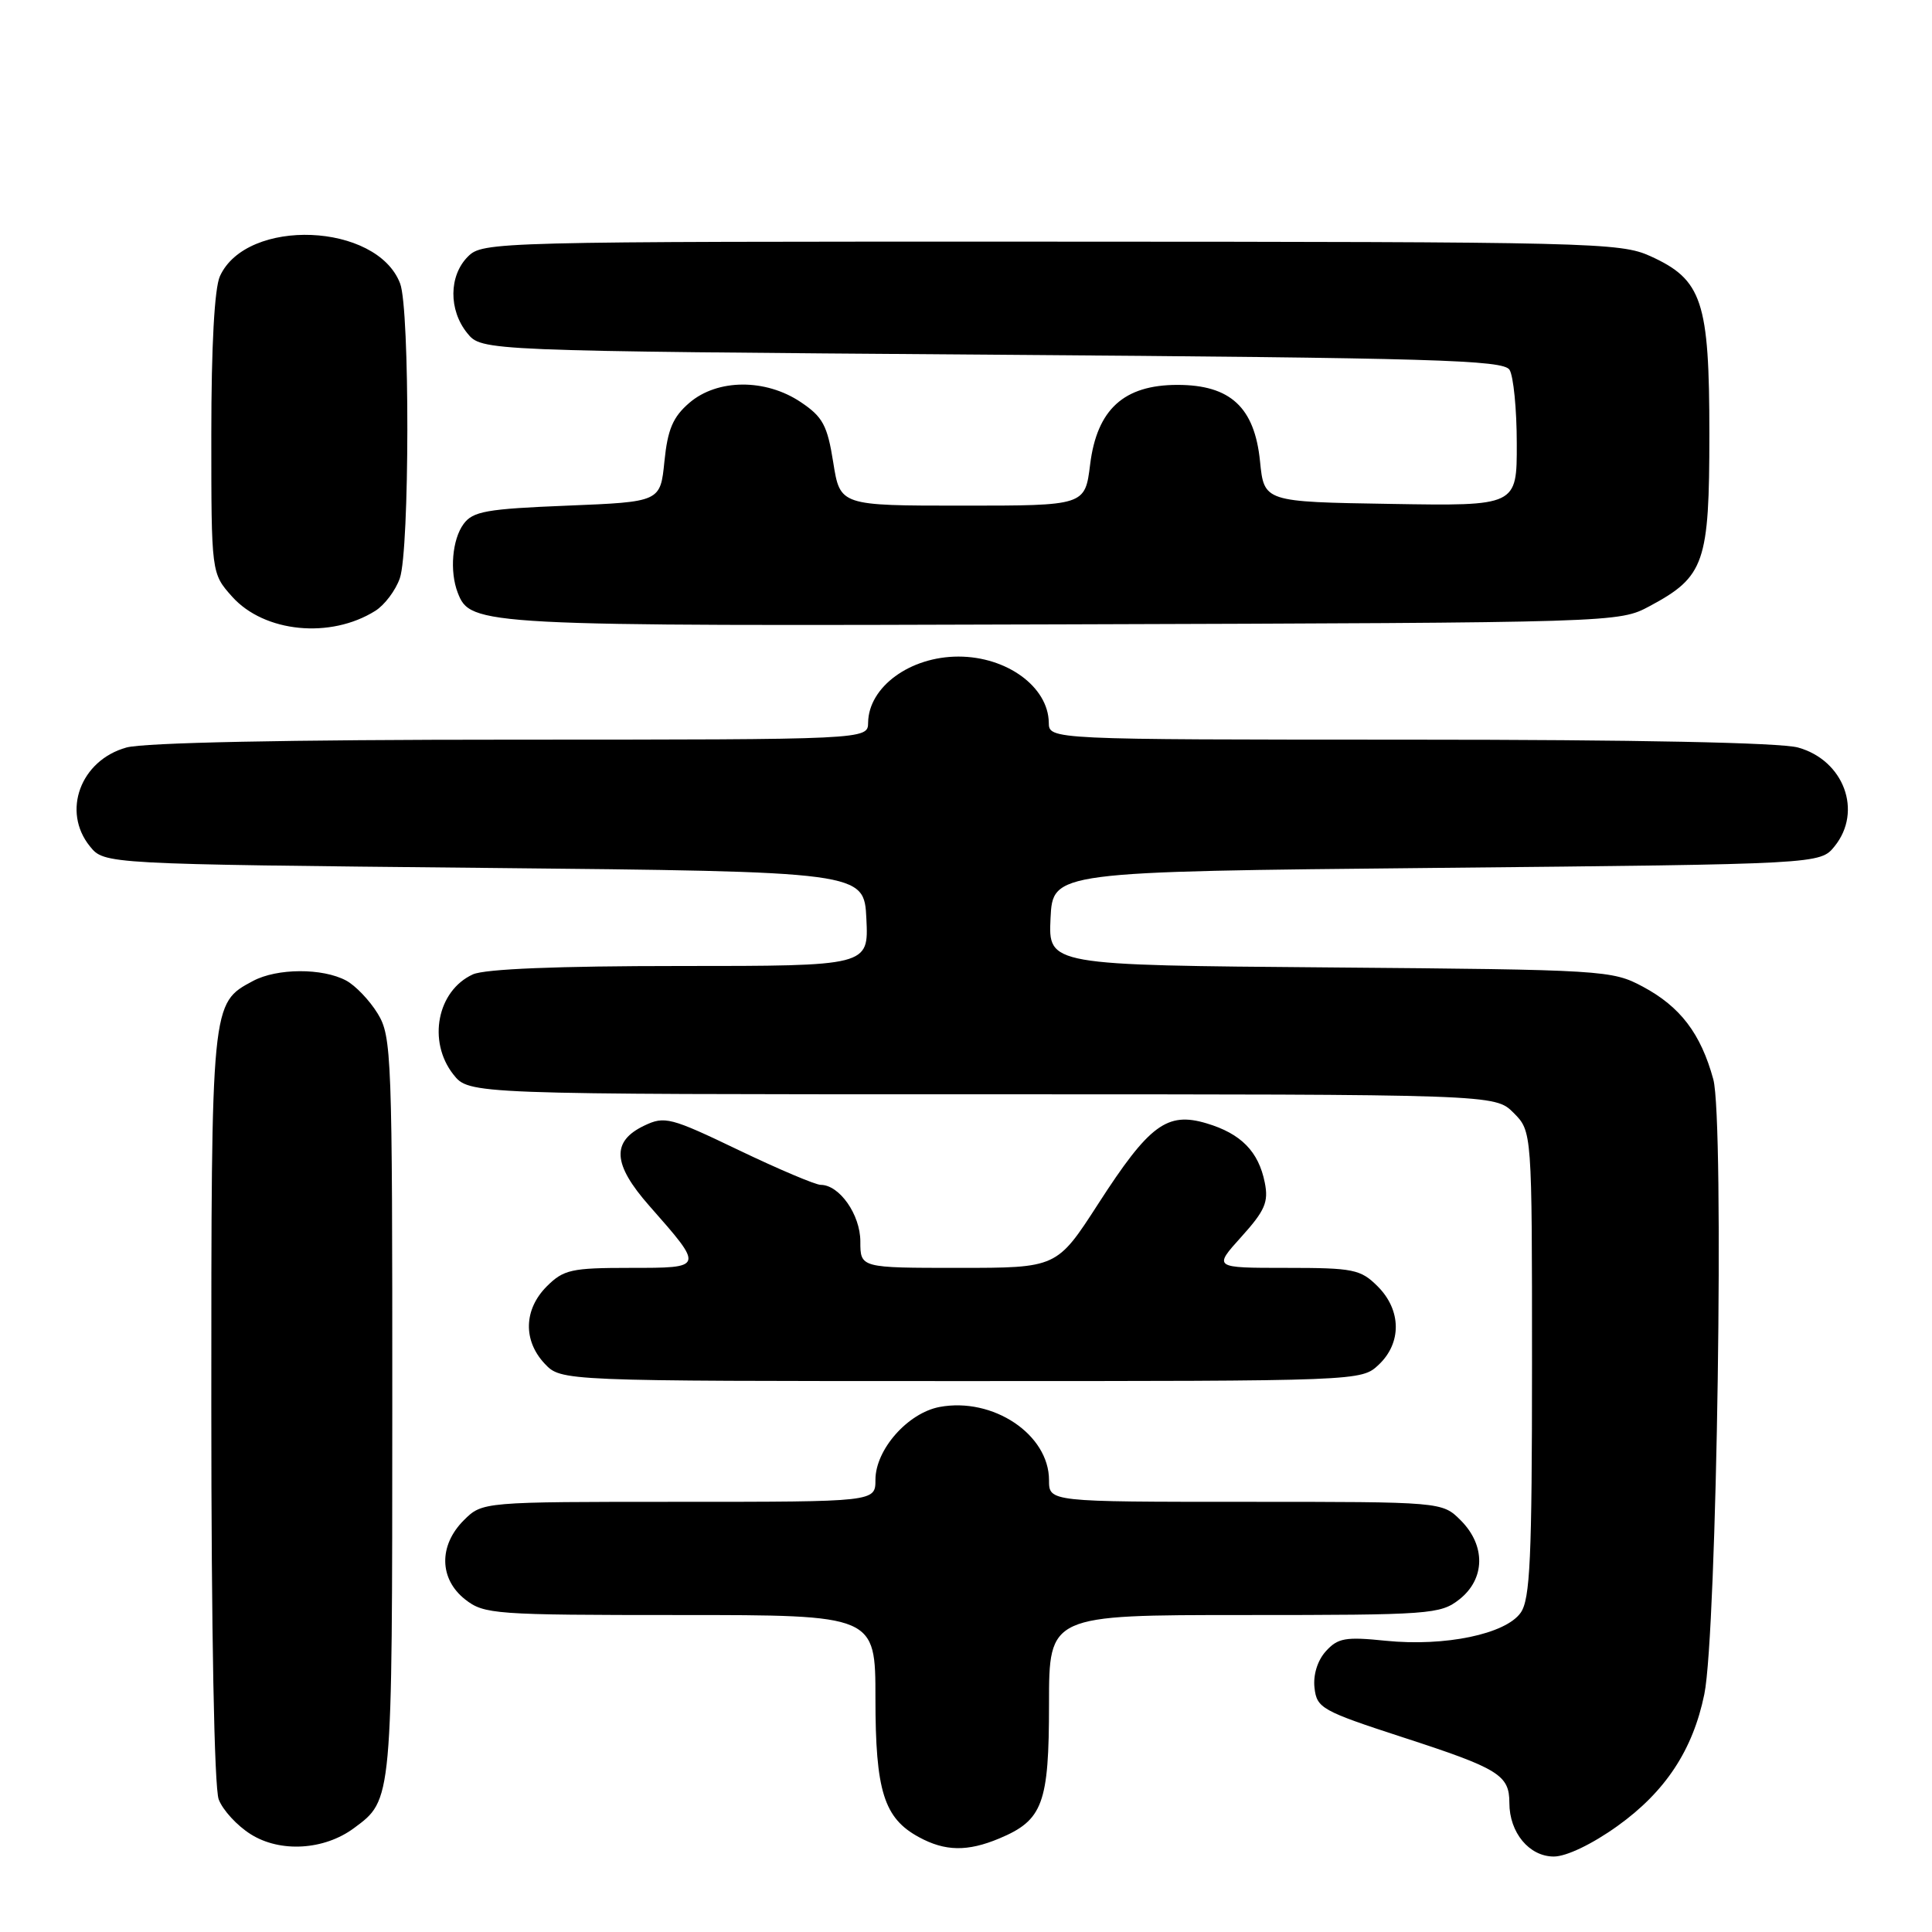 <?xml version="1.0" encoding="UTF-8" standalone="no"?>
<!DOCTYPE svg PUBLIC "-//W3C//DTD SVG 1.1//EN" "http://www.w3.org/Graphics/SVG/1.1/DTD/svg11.dtd" >
<svg xmlns="http://www.w3.org/2000/svg" xmlns:xlink="http://www.w3.org/1999/xlink" version="1.1" viewBox="0 0 256 256">
 <g >
 <path fill="currentColor"
d=" M 214.32 241.96 C 220.67 237.41 224.31 231.90 225.83 224.50 C 227.51 216.37 228.50 148.40 227.02 143.01 C 225.36 136.95 222.65 133.39 217.67 130.73 C 213.61 128.56 212.56 128.49 176.20 128.19 C 138.91 127.89 138.91 127.89 139.20 121.69 C 139.50 115.50 139.50 115.50 190.34 115.00 C 241.18 114.50 241.18 114.50 243.09 112.14 C 246.84 107.51 244.33 100.74 238.25 99.05 C 235.89 98.40 216.75 98.01 186.75 98.01 C 139.00 98.00 139.00 98.00 138.97 95.75 C 138.90 91.01 133.41 87.00 127.00 87.00 C 120.59 87.00 115.10 91.01 115.03 95.75 C 115.00 98.00 115.00 98.00 67.75 98.01 C 38.09 98.01 19.10 98.40 16.75 99.05 C 10.67 100.74 8.16 107.51 11.91 112.14 C 13.82 114.50 13.82 114.50 64.16 115.00 C 114.50 115.50 114.50 115.50 114.80 121.75 C 115.10 128.00 115.10 128.00 90.09 128.00 C 73.90 128.00 64.24 128.39 62.66 129.11 C 57.93 131.27 56.62 137.98 60.07 142.37 C 62.15 145.00 62.15 145.00 130.12 145.00 C 198.09 145.00 198.09 145.00 200.55 147.45 C 203.00 149.91 203.00 149.91 203.00 180.73 C 203.00 206.50 202.75 211.91 201.50 213.69 C 199.51 216.53 191.46 218.20 183.63 217.41 C 178.28 216.86 177.27 217.04 175.68 218.80 C 174.57 220.03 173.98 221.94 174.18 223.66 C 174.48 226.33 175.16 226.71 185.81 230.18 C 198.62 234.34 200.00 235.19 200.00 238.90 C 200.00 242.83 202.63 246.00 205.89 246.00 C 207.55 246.00 210.97 244.36 214.32 241.96 Z  M 46.91 242.23 C 52.01 238.45 51.97 238.86 51.98 186.50 C 51.99 139.73 51.90 137.35 50.05 134.31 C 48.98 132.56 47.10 130.59 45.87 129.93 C 42.73 128.25 36.72 128.28 33.53 129.98 C 27.97 132.96 28.00 132.66 28.00 186.39 C 28.00 216.11 28.39 236.89 28.98 238.43 C 29.51 239.84 31.42 241.92 33.23 243.05 C 37.14 245.51 42.96 245.16 46.91 242.23 Z  M 132.40 243.61 C 138.19 241.19 139.00 238.99 139.00 225.78 C 139.00 214.00 139.00 214.00 164.87 214.00 C 189.52 214.00 190.85 213.90 193.37 211.93 C 196.81 209.22 196.89 204.79 193.55 201.45 C 191.09 199.00 191.09 199.00 165.05 199.00 C 139.00 199.00 139.00 199.00 139.00 196.13 C 139.00 190.07 131.58 185.11 124.50 186.43 C 120.28 187.23 116.00 192.08 116.00 196.08 C 116.00 199.00 116.00 199.00 89.95 199.00 C 63.91 199.00 63.91 199.00 61.45 201.45 C 58.11 204.79 58.19 209.22 61.63 211.93 C 64.15 213.90 65.48 214.00 90.13 214.00 C 116.00 214.00 116.00 214.00 116.00 225.05 C 116.00 237.32 117.13 240.92 121.76 243.43 C 125.23 245.32 128.19 245.37 132.40 243.61 Z  M 182.69 180.83 C 185.75 177.94 185.70 173.60 182.55 170.45 C 180.28 168.19 179.35 168.00 170.43 168.00 C 160.77 168.00 160.77 168.00 164.49 163.88 C 167.61 160.42 168.11 159.28 167.59 156.70 C 166.77 152.58 164.44 150.21 159.88 148.85 C 154.64 147.28 152.28 149.03 145.51 159.53 C 140.04 168.00 140.04 168.00 127.02 168.00 C 114.00 168.00 114.00 168.00 114.00 164.50 C 114.00 160.95 111.23 157.00 108.75 157.00 C 108.06 157.00 103.17 154.93 97.87 152.39 C 88.85 148.06 88.07 147.86 85.37 149.15 C 80.99 151.24 81.17 154.25 86.03 159.77 C 93.32 168.05 93.34 168.00 83.49 168.00 C 75.71 168.00 74.68 168.23 72.45 170.45 C 69.40 173.51 69.29 177.62 72.17 180.69 C 74.35 183.00 74.35 183.00 127.36 183.00 C 180.37 183.00 180.37 183.00 182.69 180.83 Z  M 49.73 80.94 C 50.96 80.17 52.42 78.23 52.98 76.62 C 54.28 72.89 54.32 40.96 53.02 37.57 C 49.96 29.50 32.69 28.80 29.14 36.60 C 28.42 38.18 28.00 45.87 28.00 57.53 C 28.00 75.97 28.00 75.97 30.76 79.06 C 35.01 83.81 43.78 84.68 49.73 80.94 Z  M 218.60 80.31 C 225.87 76.41 226.50 74.61 226.50 57.50 C 226.50 39.90 225.56 37.06 218.68 33.94 C 214.69 32.13 211.01 32.04 139.25 32.02 C 65.32 32.00 63.96 32.04 62.00 34.00 C 59.47 36.53 59.43 41.08 61.91 44.14 C 63.82 46.50 63.82 46.50 131.45 47.00 C 190.10 47.43 199.20 47.70 200.02 49.00 C 200.54 49.83 200.98 54.22 200.98 58.77 C 201.00 67.05 201.00 67.05 184.25 66.77 C 167.50 66.50 167.50 66.50 166.96 61.13 C 166.24 53.97 163.03 51.00 156.02 51.00 C 148.92 51.00 145.36 54.24 144.45 61.53 C 143.77 67.00 143.77 67.00 127.55 67.00 C 111.32 67.00 111.32 67.00 110.41 61.28 C 109.63 56.36 109.03 55.24 106.10 53.28 C 101.43 50.15 95.05 50.19 91.34 53.38 C 89.16 55.26 88.47 56.89 88.04 61.13 C 87.50 66.50 87.50 66.50 75.17 67.00 C 64.45 67.43 62.65 67.75 61.42 69.44 C 59.92 71.49 59.56 75.70 60.65 78.53 C 62.34 82.92 63.44 82.98 141.00 82.73 C 214.50 82.50 214.50 82.50 218.60 80.31 Z "/>
</g>
</svg>